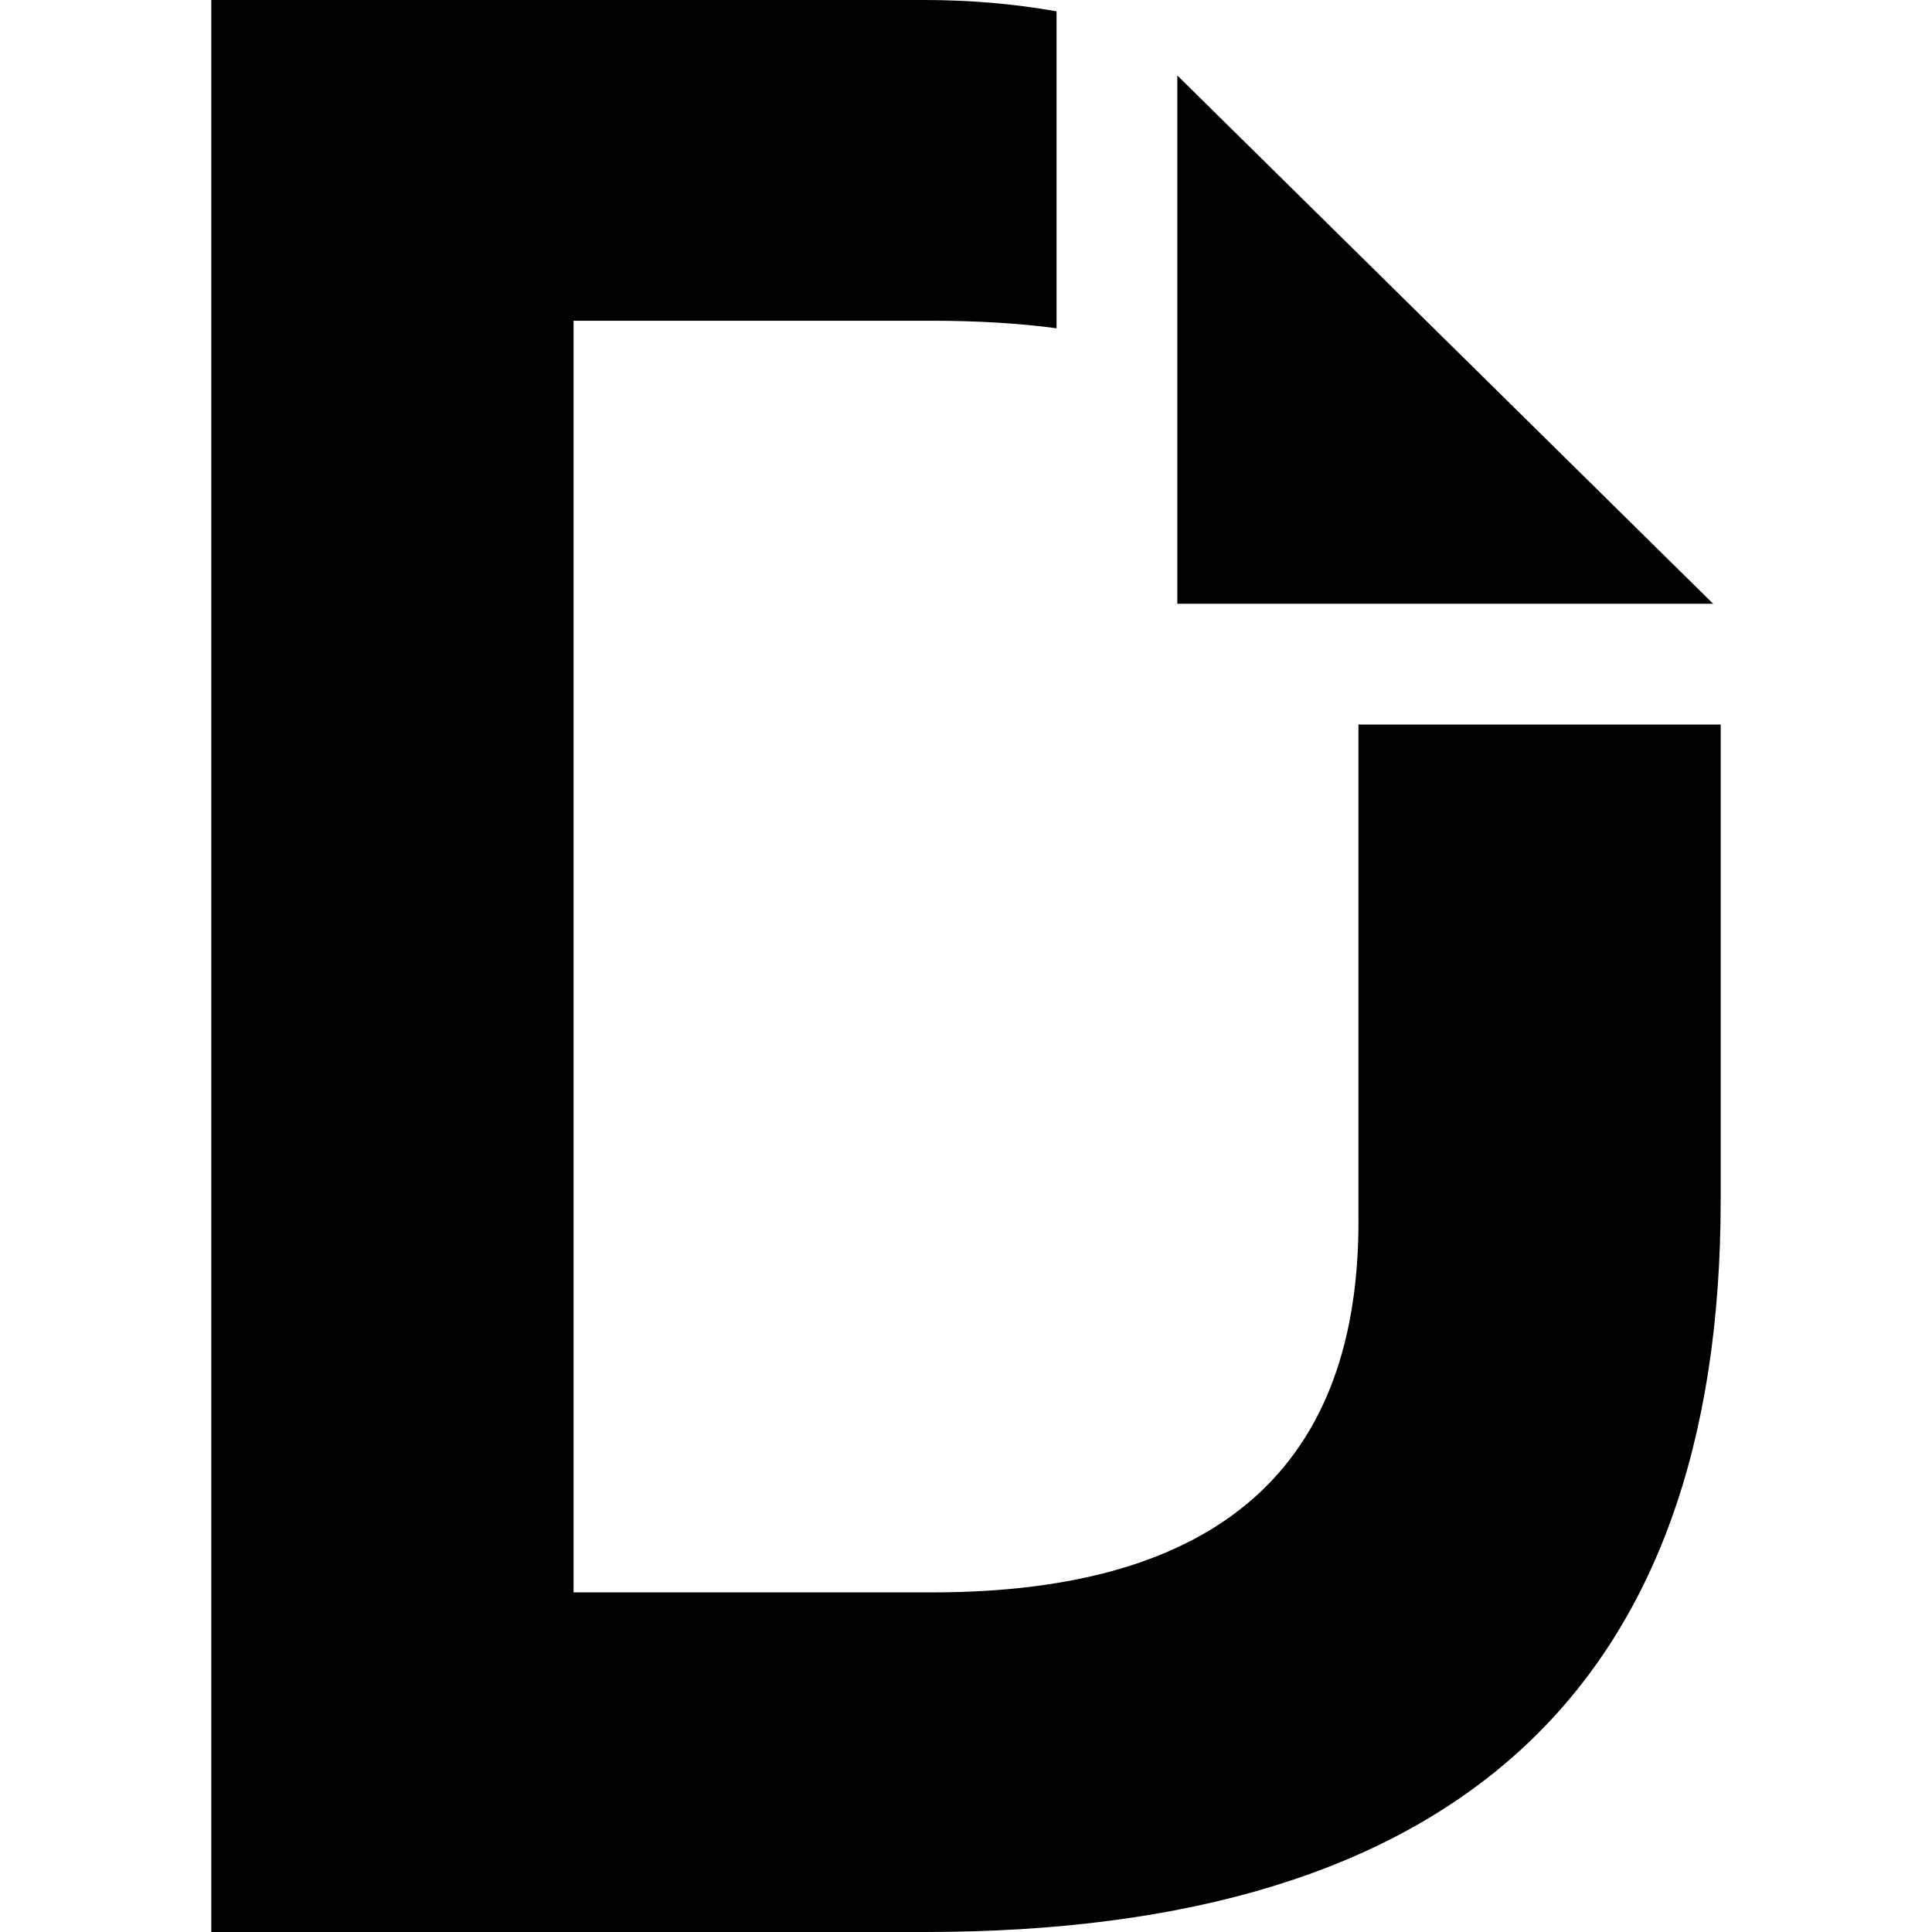 <svg xmlns="http://www.w3.org/2000/svg" viewBox="0 0 512 512">
  <path d="M 454 160 L 312 160 L 454 160 L 312 160 L 312 20 L 312 20 L 454 160 L 454 160 Z M 360 192 L 360 322 L 360 192 L 360 322 Q 361 422 247 422 L 152 422 L 152 422 L 152 85 L 152 85 L 247 85 L 247 85 Q 265 85 280 87 L 280 3 L 280 3 Q 263 0 245 0 L 56 0 L 56 0 L 56 512 L 56 512 L 245 512 L 245 512 Q 456 512 456 318 L 456 192 L 456 192 L 360 192 L 360 192 Z" />
</svg>